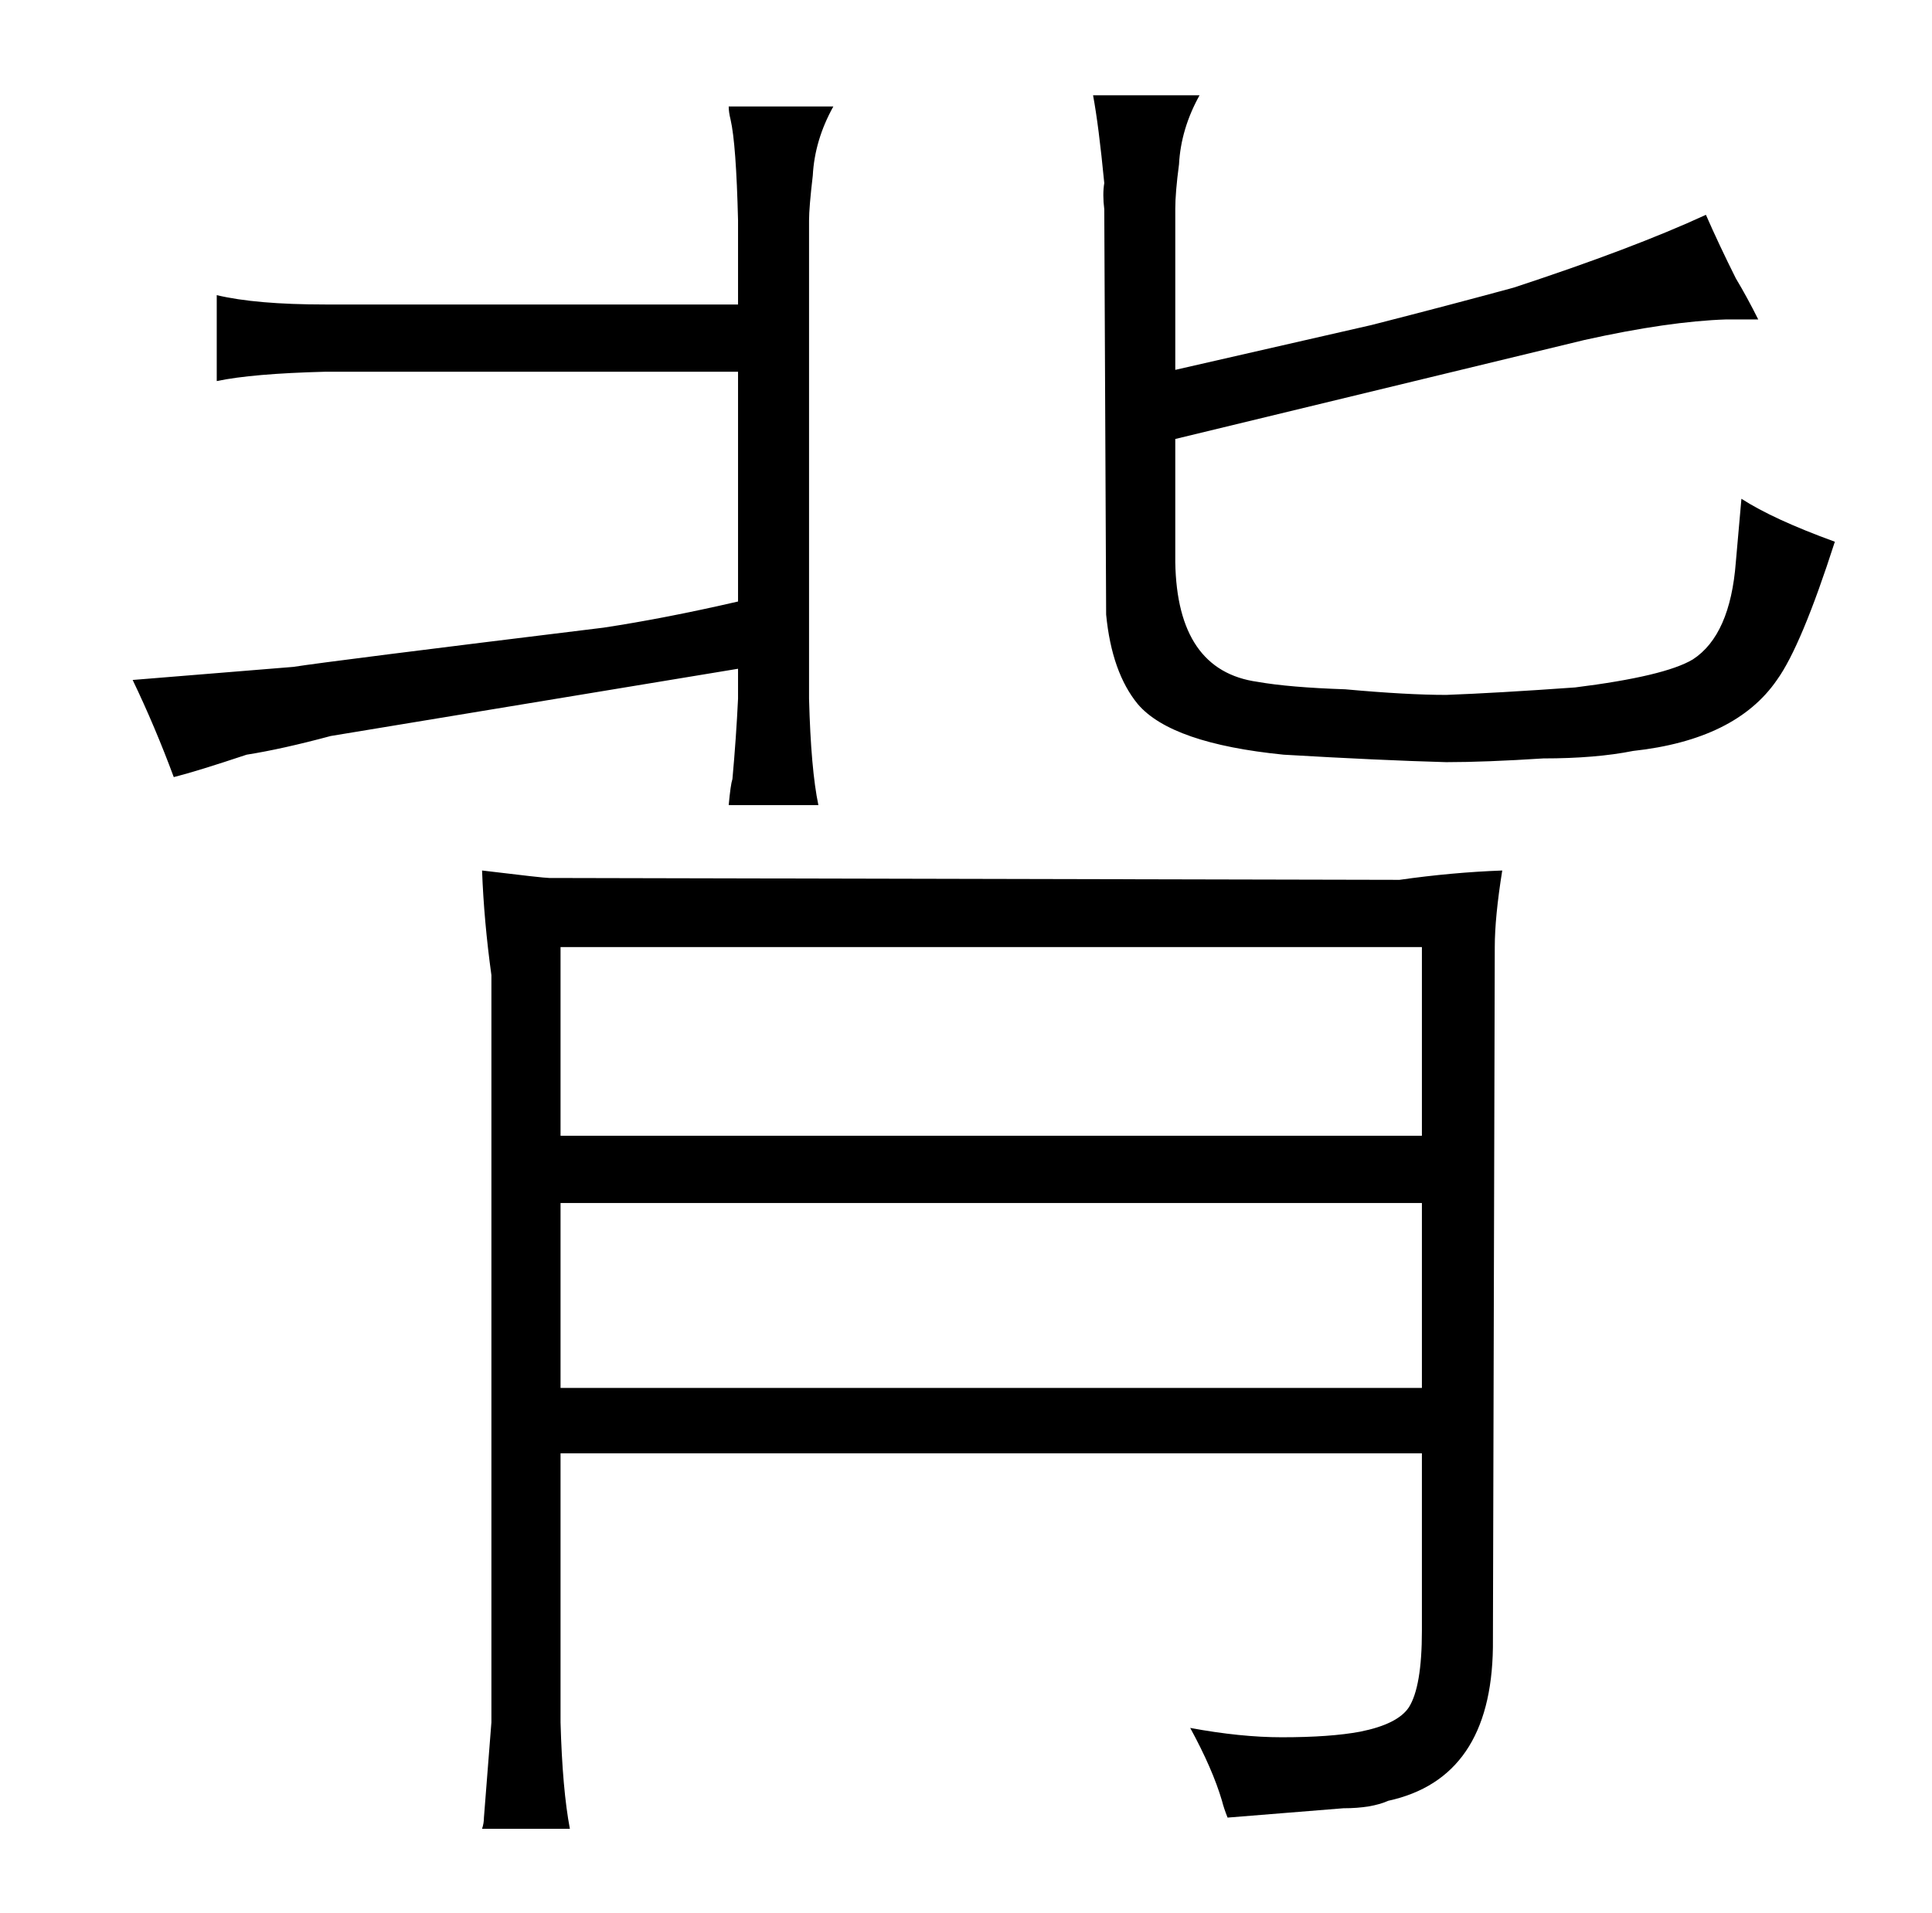 <?xml version="1.0" standalone="no"?>
<!DOCTYPE svg PUBLIC "-//W3C//DTD SVG 1.1//EN" "http://www.w3.org/Graphics/SVG/1.1/DTD/svg11.dtd" >
<svg xmlns="http://www.w3.org/2000/svg" xmlns:xlink="http://www.w3.org/1999/xlink" version="1.1" viewBox="-10 0 1034 1024">
  <g transform="matrix(1 0 0 -1 0 820)">
   <path fill="currentColor"
d="M385 446q-1 -21 -3 -43q-1 -3 -2 -14h48q-4 19 -5 57v256q0 7 2 24q1 19 11 37h-56q0 -3 1 -7q3 -13 4 -54v-45h-221q-37 0 -58 5v-46q19 4 58 5h221v-123q-39 -9 -72 -14q-147 -18 -166 -21l-86 -7q12 -25 22 -52q12 3 39 12q19 3 45 10l218 36v-16zM253 -102l-4 -51
q0 -3 -1 -6h47q-4 21 -5 57v144h461v-95q0 -30 -7 -41q-6 -9 -26 -13q-16 -3 -42 -3q-22 0 -49 5q12 -22 17 -39q1 -4 3 -9l62 5q15 0 24 4q55 12 56 82l1 375q0 16 4 41q-27 -1 -55 -5l-455 1q-3 0 -36 4q1 -27 5 -56v-400zM290 176h461v-99h-461v99zM290 212v101h461v-101
h-461zM619 708q0 9 2 24q1 19 11 37h-57q3 -16 6 -47q-1 -6 0 -14l1 -217q3 -31 17 -48q18 -21 78 -27q51 -3 87 -4q21 0 52 2q28 0 48 4q55 6 77 38q13 18 31 74q-33 12 -50 23l-3 -34q-3 -39 -23 -52q-15 -9 -63 -15q-42 -3 -69 -4q-21 0 -54 3q-30 1 -47 4q-43 6 -44 64
v66l219 53q45 10 76 11h17q-6 12 -12 22q-9 18 -16 34q-39 -18 -103 -39q-33 -9 -76 -20l-105 -24v86z" />
  </g>

</svg>
